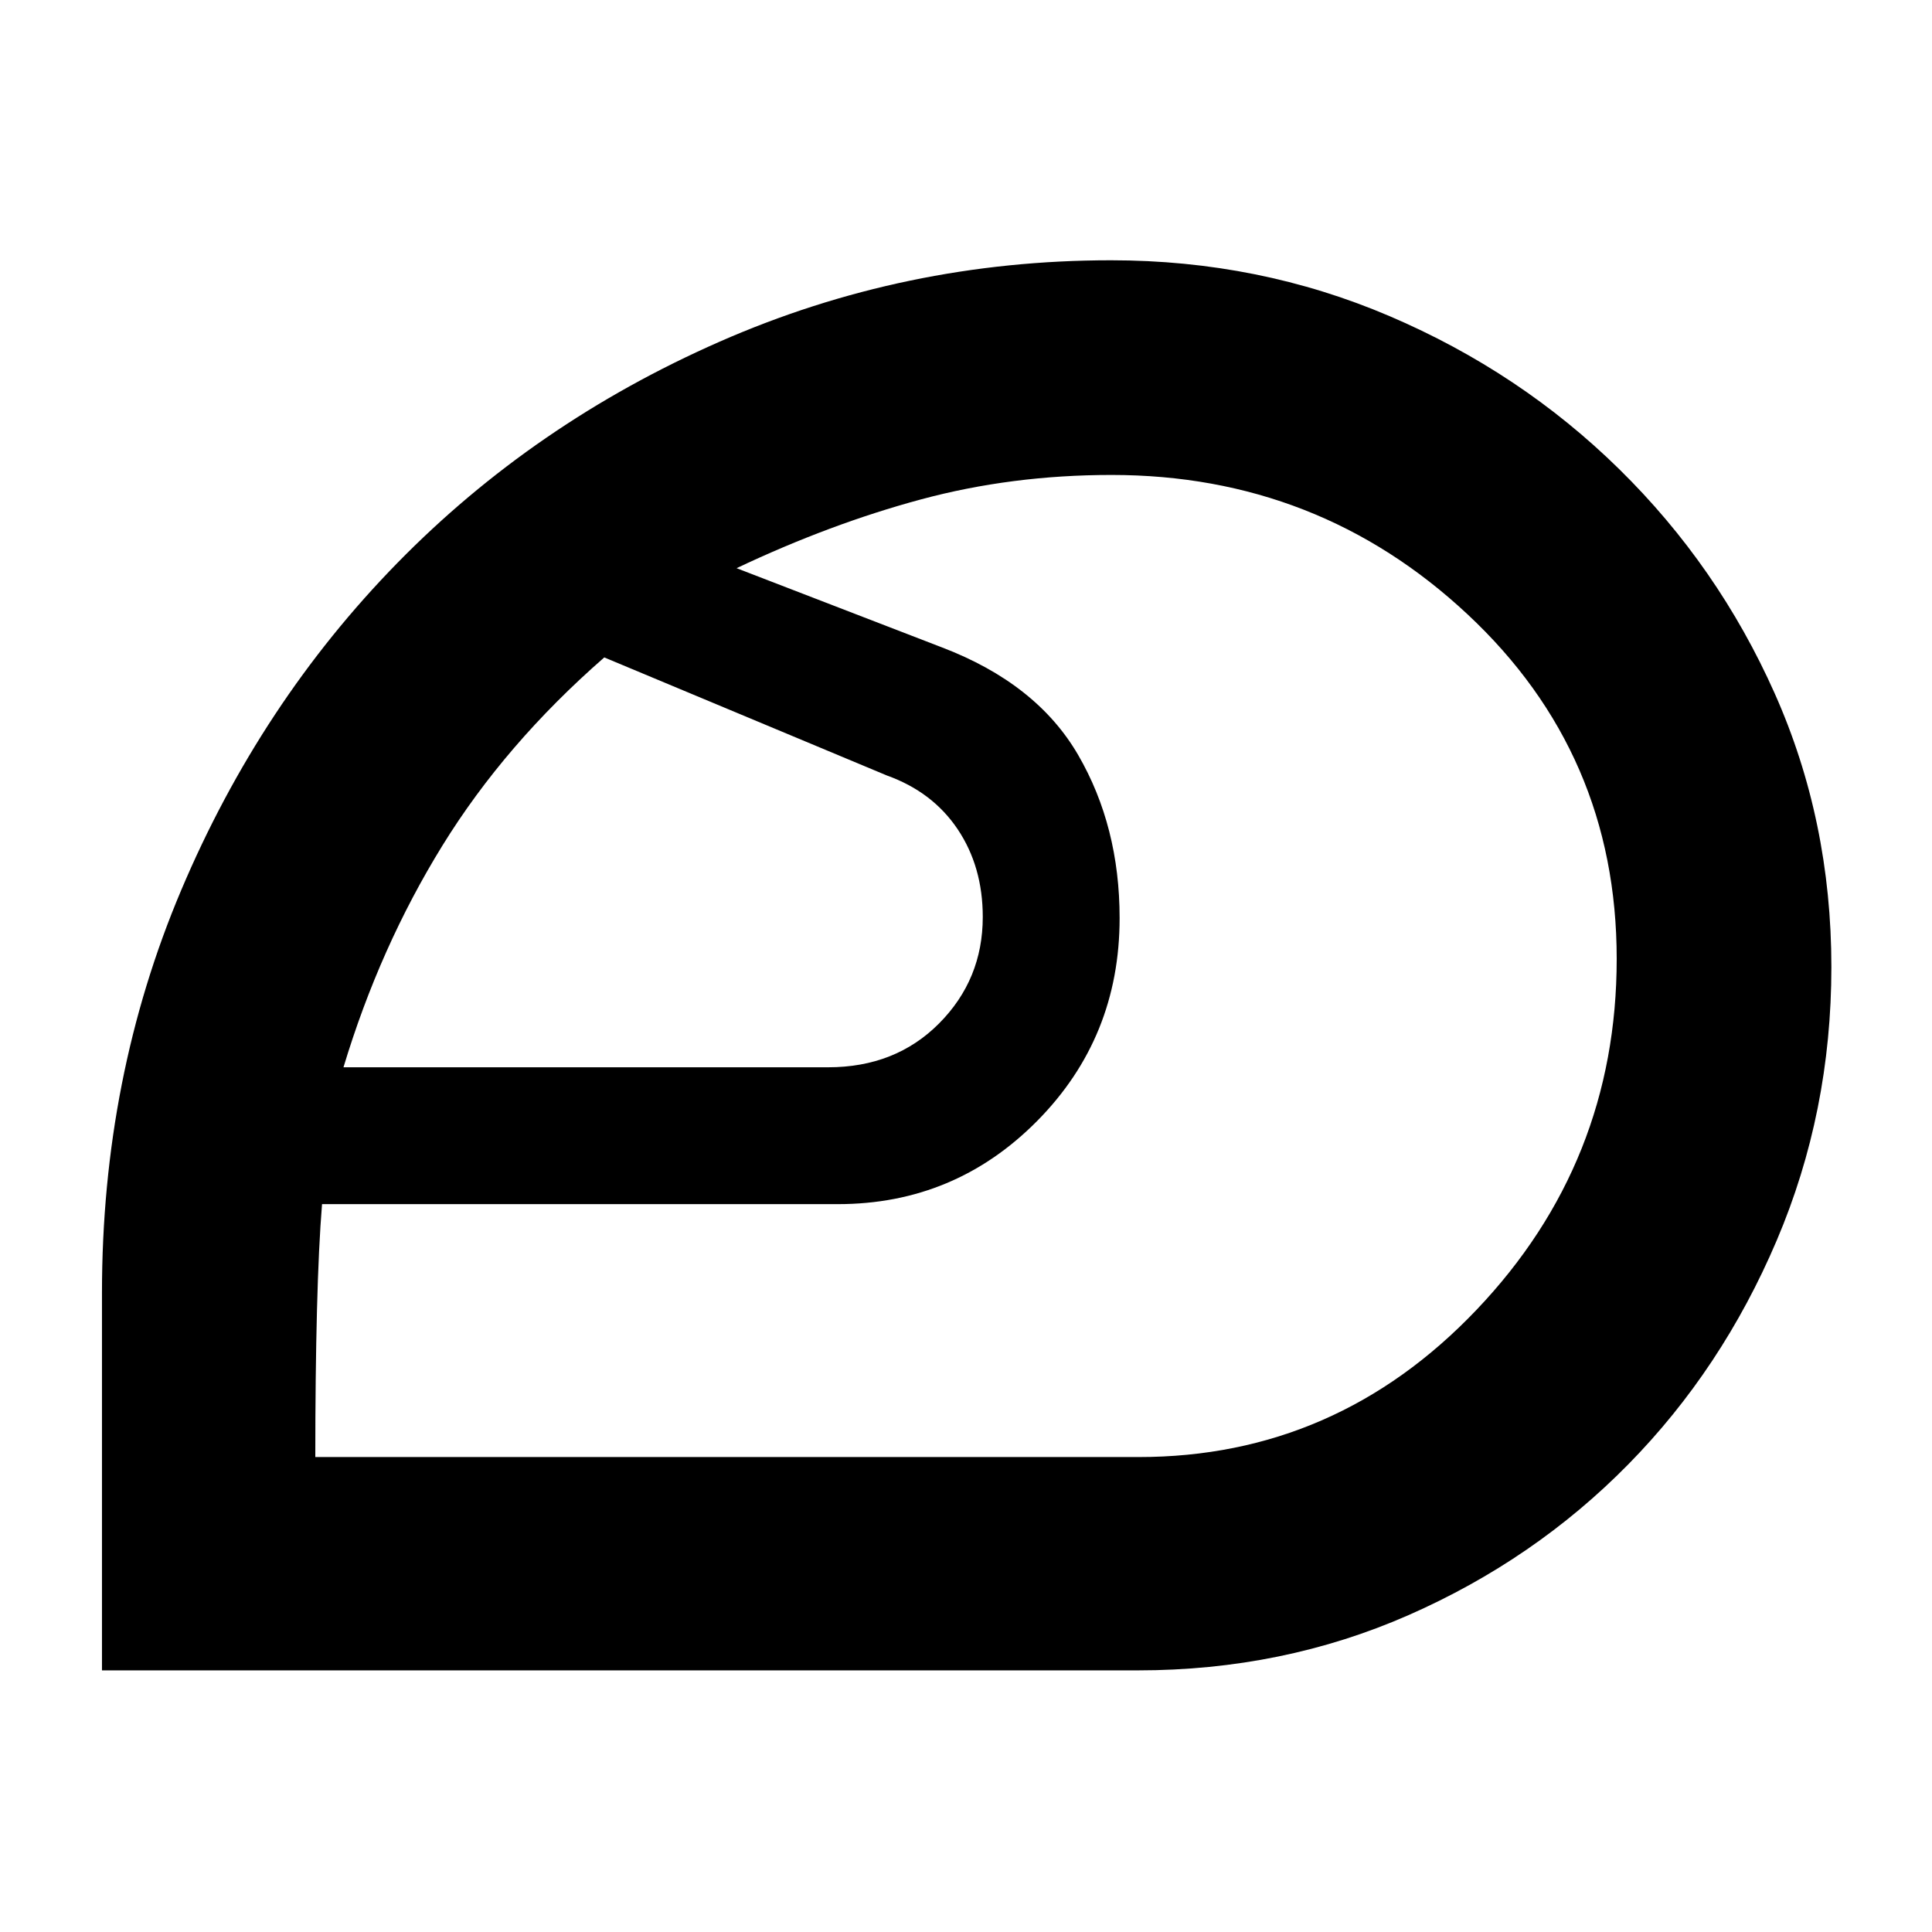 <svg xmlns="http://www.w3.org/2000/svg" height="40" viewBox="0 -960 960 960" width="40"><path d="M480-480Zm85.8 244q98.2 0 167.87-73.15 69.66-73.15 69.66-174.41 0-101.95-74.12-171.19Q655.08-724 552.33-724q-49.66 0-94.78 12.17-45.11 12.16-91.55 34.16l102 39.34q47.14 17.98 67.74 53.49 20.59 35.51 20.59 81.05 0 59.33-40.92 100.73-40.92 41.39-99.08 41.39H160.02q-1.69 20.57-2.52 52.79-.83 32.21-.83 72.88H565.8ZM170.67-429.67h240.81q33.5 0 55.18-21.83 21.67-21.83 21.67-52.87 0-24.96-12.45-43.55-12.45-18.59-35.21-26.75l-140.41-58.66q-49.26 43-80.43 93.5-31.16 50.5-49.16 110.16ZM565.39-130H50.67v-187.67q0-107 39.38-200.04 39.39-93.04 107.34-162.5 67.94-69.46 160.07-109.96 92.12-40.5 194.65-40.5 73.42 0 138.37 27.76 64.96 27.76 114.07 76 49.12 48.24 77.28 111.44Q910-552.27 910-479.51q0 72.09-27.18 135.93-27.17 63.84-73.75 111.22-46.58 47.38-109.1 74.87Q637.44-130 565.39-130Z"/></svg>